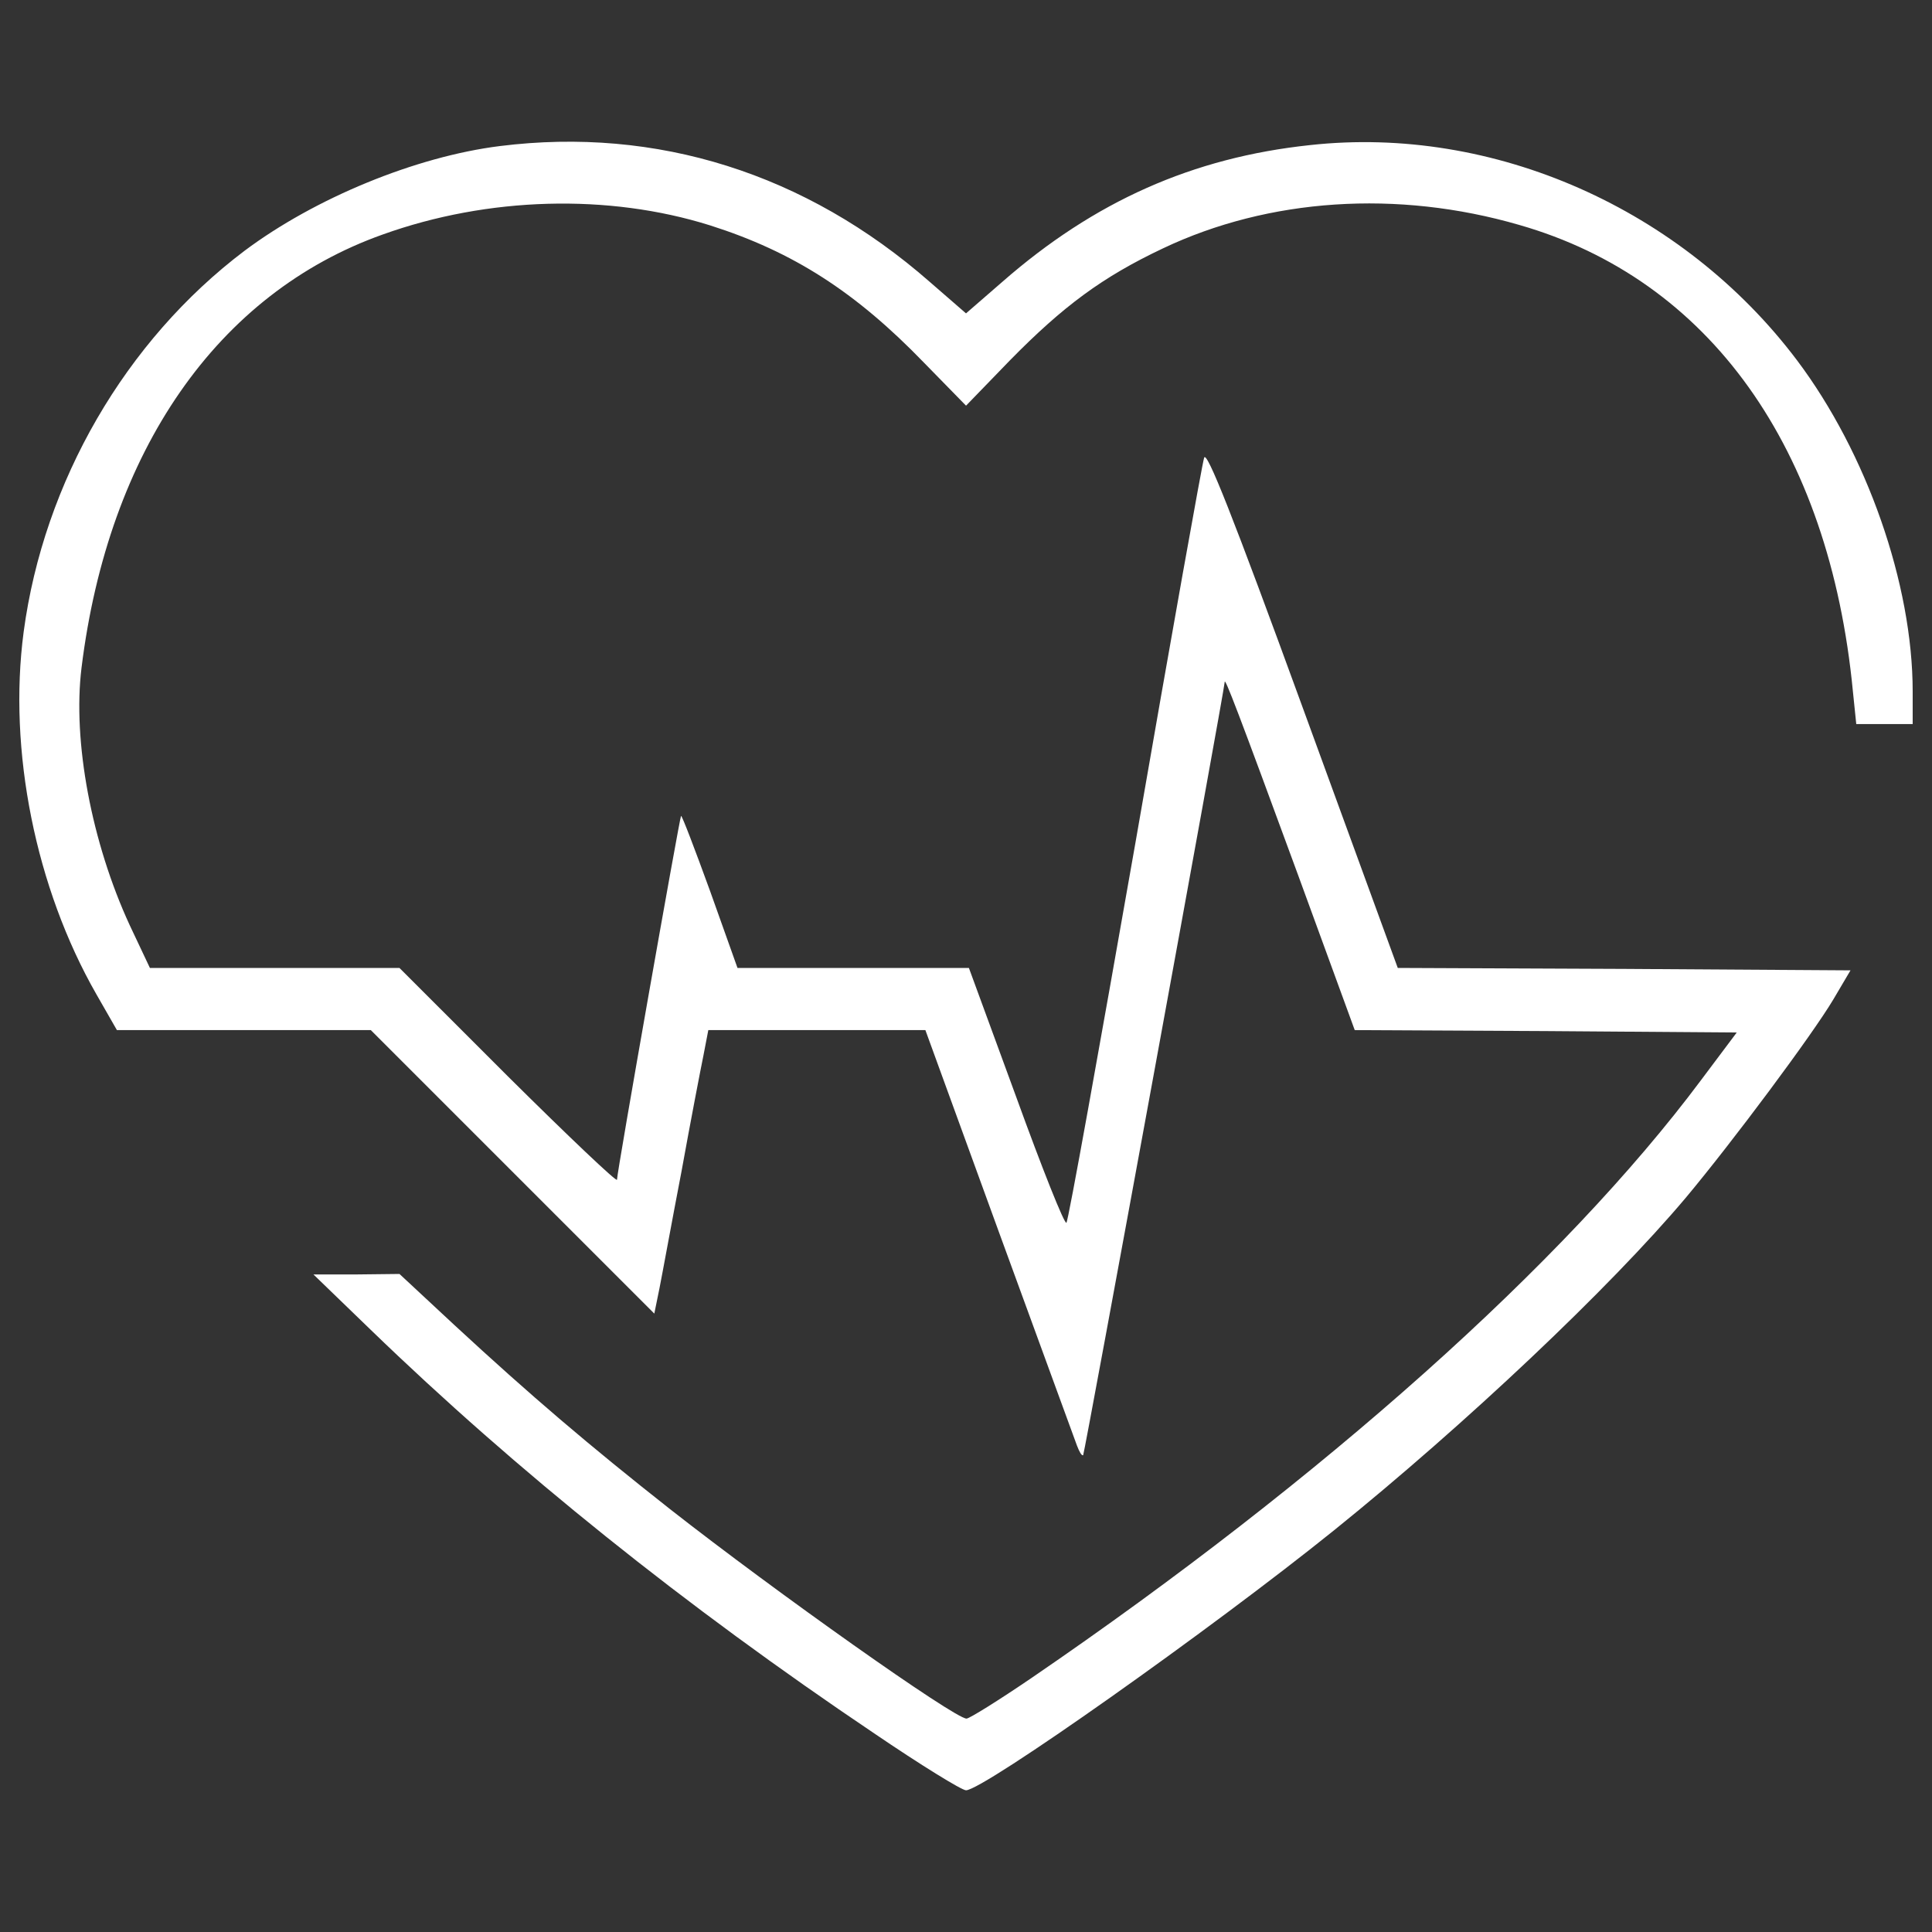 <!-- <svg width="148" height="148" viewBox="0 0 148 148" fill="none" xmlns="http://www.w3.org/2000/svg">
<path d="M38.292 11.1888C31.8466 11.9939 24.118 15.1804 18.7338 19.2104C9.61553 26.0954 3.35217 36.9008 1.81297 48.4004C0.605288 57.4832 2.72909 68.0312 7.38073 76.1623L8.95545 78.9092H18.6613H28.4041L39.2451 89.7502L50.1231 100.628L50.5257 98.6509C50.7447 97.5527 51.4773 93.5227 52.2099 89.7146C52.9055 85.8696 53.6751 81.8766 53.8942 80.8154L54.2597 78.9106H62.5744H70.889L76.5293 94.4033C79.6432 102.9 82.3161 110.261 82.4996 110.738C82.6831 111.215 82.8652 111.545 82.9762 111.471C83.0857 111.324 93.7446 53.1631 93.8172 52.2484C93.8172 51.8459 94.8058 54.4092 99.4574 67.081L103.779 78.9106L118.393 78.9846L133.043 79.0942L130.296 82.7572C119.858 96.7476 101.362 113.266 79.0216 128.538C76.4938 130.259 74.2604 131.652 74.0399 131.652C73.1238 131.652 59.4634 121.983 51.3323 115.61C45.1059 110.703 40.6748 106.93 34.814 101.51L30.6019 97.5912L27.306 97.6282H24.01L28.4056 101.877C39.5382 112.641 52.4304 123.006 66.97 132.786C70.522 135.202 73.6729 137.144 74.0014 137.144C75.3201 137.144 92.753 124.838 102.203 117.22C112.239 109.126 123.336 98.6509 129.158 91.7289C132.71 87.4798 138.827 79.2762 140.439 76.5663L141.757 74.333L124.435 74.222L107.075 74.148L99.786 54.1872C94.4018 39.4272 92.4245 34.4455 92.241 35.0686C92.0944 35.5082 89.7146 48.803 86.9677 64.6257C84.1838 80.4484 81.8395 93.5227 81.693 93.6692C81.5465 93.8157 79.8252 89.4941 77.848 84.0374L74.222 74.148H65.3582H56.4945L54.4062 68.2872C53.2341 65.0638 52.2454 62.4634 52.1714 62.5004C52.0619 62.6469 47.2638 89.7857 47.2638 90.3718C47.2638 90.5908 43.5282 87.0388 38.9136 82.4612L30.6004 74.148H21.0411H11.4833L9.94409 70.889C7.01517 64.5517 5.54997 56.7876 6.24557 51.1473C8.29685 34.5565 16.647 22.4694 29.3188 17.9642C37.3759 15.0708 46.6066 14.8148 54.4077 17.2686C60.7436 19.2829 65.5418 22.3598 70.7795 27.7796L74.0029 31.0756L77.3729 27.5961C81.4384 23.458 84.4414 21.2232 89.093 19.0254C97.1871 15.1804 107.039 14.5203 116.378 17.2302C130.955 21.4052 140.149 34.2975 141.942 52.9766L142.198 55.4674H144.359H146.52V52.9766C146.52 44.736 143.003 34.7001 137.656 27.5946C128.904 15.984 114.4 9.57561 100.372 11.1133C91.3618 12.065 83.8168 15.4349 76.7853 21.5888L74.0014 24.0056L71.2176 21.5888C61.7322 13.2771 50.3052 9.68808 38.292 11.1888Z" fill="#ffffff"/>
</svg>
 -->
 <svg id="heart-svg" width="148" height="148" viewBox="0 0 148 148" fill="none" xmlns="http://www.w3.org/2000/svg">
  <rect x="0" y="0" width="148" height="148" fill="#333333" stroke="none"/>
  <path d="M38.292 11.189C31.847 11.994 24.118 15.18 18.734 19.21C9.616 26.095 3.352 36.901 1.813 48.4C0.605 57.483 2.729 68.031 7.381 76.162L8.955 78.909H18.661H28.404L39.245 89.75L50.123 100.628L50.526 98.651C50.745 97.553 51.477 93.523 52.21 89.715C52.906 85.87 53.675 81.877 53.894 80.815L54.26 78.911H62.574H70.889L76.529 94.403C79.643 102.9 82.316 110.261 82.5 110.738C82.683 111.215 82.865 111.545 82.976 111.471C83.086 111.324 93.745 53.163 93.817 52.248C93.817 51.846 94.806 54.409 99.457 67.081L103.779 78.911L118.393 78.985L133.043 79.094L130.296 82.757C119.858 96.748 101.362 113.266 79.022 128.538C76.494 130.259 74.26 131.652 74.04 131.652C73.124 131.652 59.463 121.983 51.332 115.61C45.106 110.703 40.675 106.93 34.814 101.51L30.602 97.591L27.306 97.628H24.01L28.406 101.877C39.538 112.641 52.43 123.006 66.97 132.786C70.522 135.202 73.673 137.144 74.001 137.144C75.32 137.144 92.753 124.838 102.203 117.22C112.239 109.126 123.336 98.651 129.158 91.729C132.71 87.48 138.827 79.276 140.439 76.566L141.757 74.333L124.435 74.222L107.075 74.148L99.786 54.187C94.402 39.427 92.424 34.446 92.241 35.069C92.094 35.508 89.715 48.803 86.968 64.626C84.184 80.448 81.84 93.523 81.693 93.669C81.546 93.816 79.825 89.494 77.848 84.037L74.222 74.148H65.358H56.495L54.406 68.287C53.234 65.064 52.245 62.463 52.171 62.5C52.062 62.647 47.264 89.786 47.264 90.372C47.264 90.591 43.528 87.039 38.914 82.461L30.6 74.148H21.041H11.483L9.944 70.889C7.015 64.552 5.55 56.788 6.246 51.147C8.297 34.556 16.647 22.469 29.319 17.964C37.376 15.071 46.607 14.815 54.408 17.269C60.744 19.283 65.542 22.36 70.779 27.78L74.003 31.076L77.373 27.596C81.438 23.458 84.441 21.223 89.093 19.025C97.187 15.18 107.039 14.52 116.378 17.23C130.955 21.405 140.149 34.297 141.942 52.977L142.198 55.467H144.359H146.52V52.977C146.52 44.736 143.003 34.7 137.656 27.595C128.904 15.984 114.4 9.576 100.372 11.113C91.362 12.065 83.817 15.435 76.785 21.589L74.001 24.006L71.218 21.589C61.732 13.277 50.305 9.688 38.292 11.189Z" fill="#ffffff"/>
</svg>
